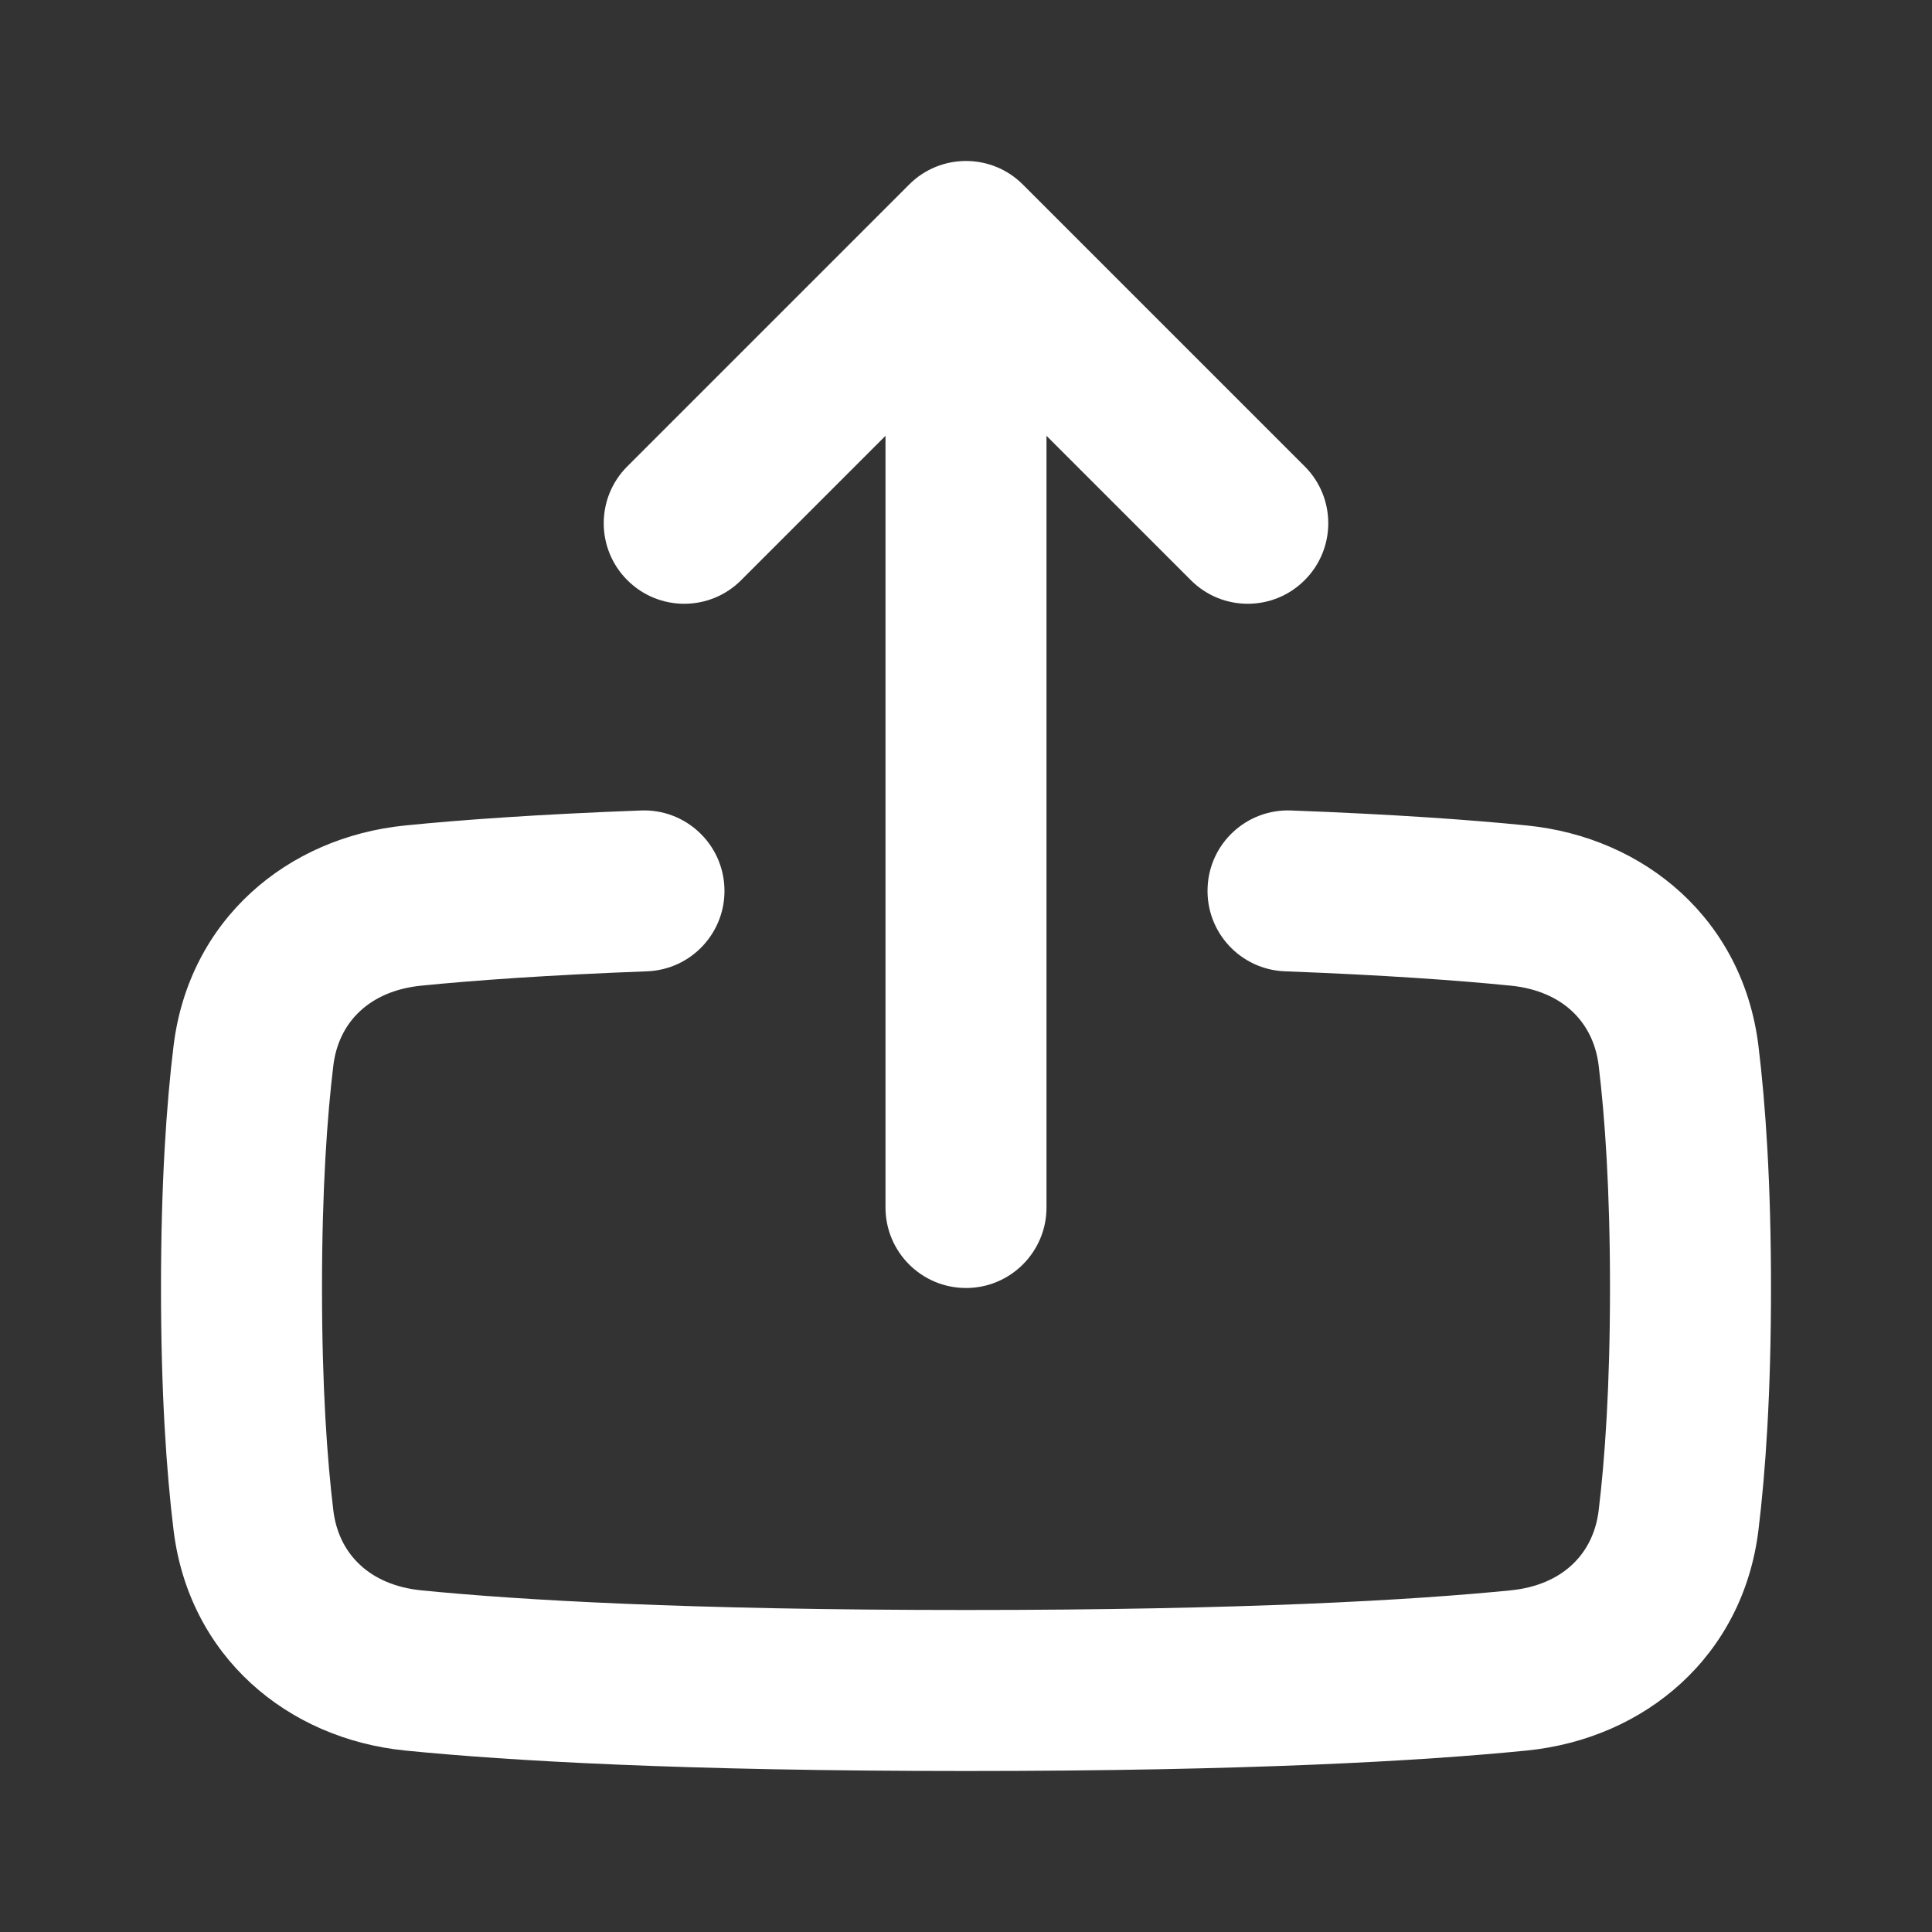 <svg width="24" height="24" viewBox="0 0 24 24" fill="none" xmlns="http://www.w3.org/2000/svg">
<rect x="0" y="0" width="24" height="24" fill="#333333" stroke="none"/>
<path fill-rule="evenodd" clip-rule="evenodd" d="M8.999 11.029C9.02 11.581 8.59 12.045 8.038 12.066C6.794 12.113 5.885 12.179 5.234 12.244C4.593 12.308 4.207 12.695 4.141 13.235C4.064 13.871 4 14.768 4 16C4 17.232 4.064 18.129 4.141 18.765C4.207 19.305 4.593 19.692 5.235 19.756C6.443 19.876 8.531 20 12 20C15.469 20 17.557 19.876 18.765 19.756C19.407 19.692 19.793 19.305 19.859 18.765C19.936 18.129 20 17.232 20 16C20 14.768 19.936 13.871 19.859 13.235C19.793 12.695 19.407 12.308 18.766 12.244C18.114 12.179 17.206 12.113 15.962 12.066C15.41 12.045 14.98 11.581 15.001 11.029C15.021 10.477 15.486 10.047 16.038 10.068C17.315 10.116 18.265 10.184 18.964 10.254C20.434 10.4 21.652 11.425 21.844 12.992C21.933 13.721 22 14.701 22 16C22 17.299 21.933 18.279 21.844 19.008C21.652 20.575 20.433 21.6 18.964 21.746C17.669 21.875 15.511 22 12 22C8.488 22 6.331 21.875 5.036 21.746C3.567 21.6 2.348 20.575 2.156 19.008C2.067 18.279 2 17.299 2 16C2 14.701 2.067 13.721 2.156 12.992C2.348 11.425 3.566 10.4 5.036 10.254C5.735 10.184 6.685 10.116 7.962 10.068C8.514 10.047 8.978 10.477 8.999 11.029Z" fill="white"/>
<path fill-rule="evenodd" clip-rule="evenodd" d="M9.207 7.207C8.817 7.598 8.183 7.598 7.793 7.207C7.402 6.817 7.402 6.183 7.793 5.793L11.293 2.293C11.683 1.902 12.317 1.902 12.707 2.293L16.207 5.793C16.598 6.183 16.598 6.817 16.207 7.207C15.817 7.598 15.183 7.598 14.793 7.207L13 5.414L13 15C13 15.552 12.552 16 12 16C11.448 16 11 15.552 11 15L11 5.414L9.207 7.207Z" fill="white"/>
</svg>

